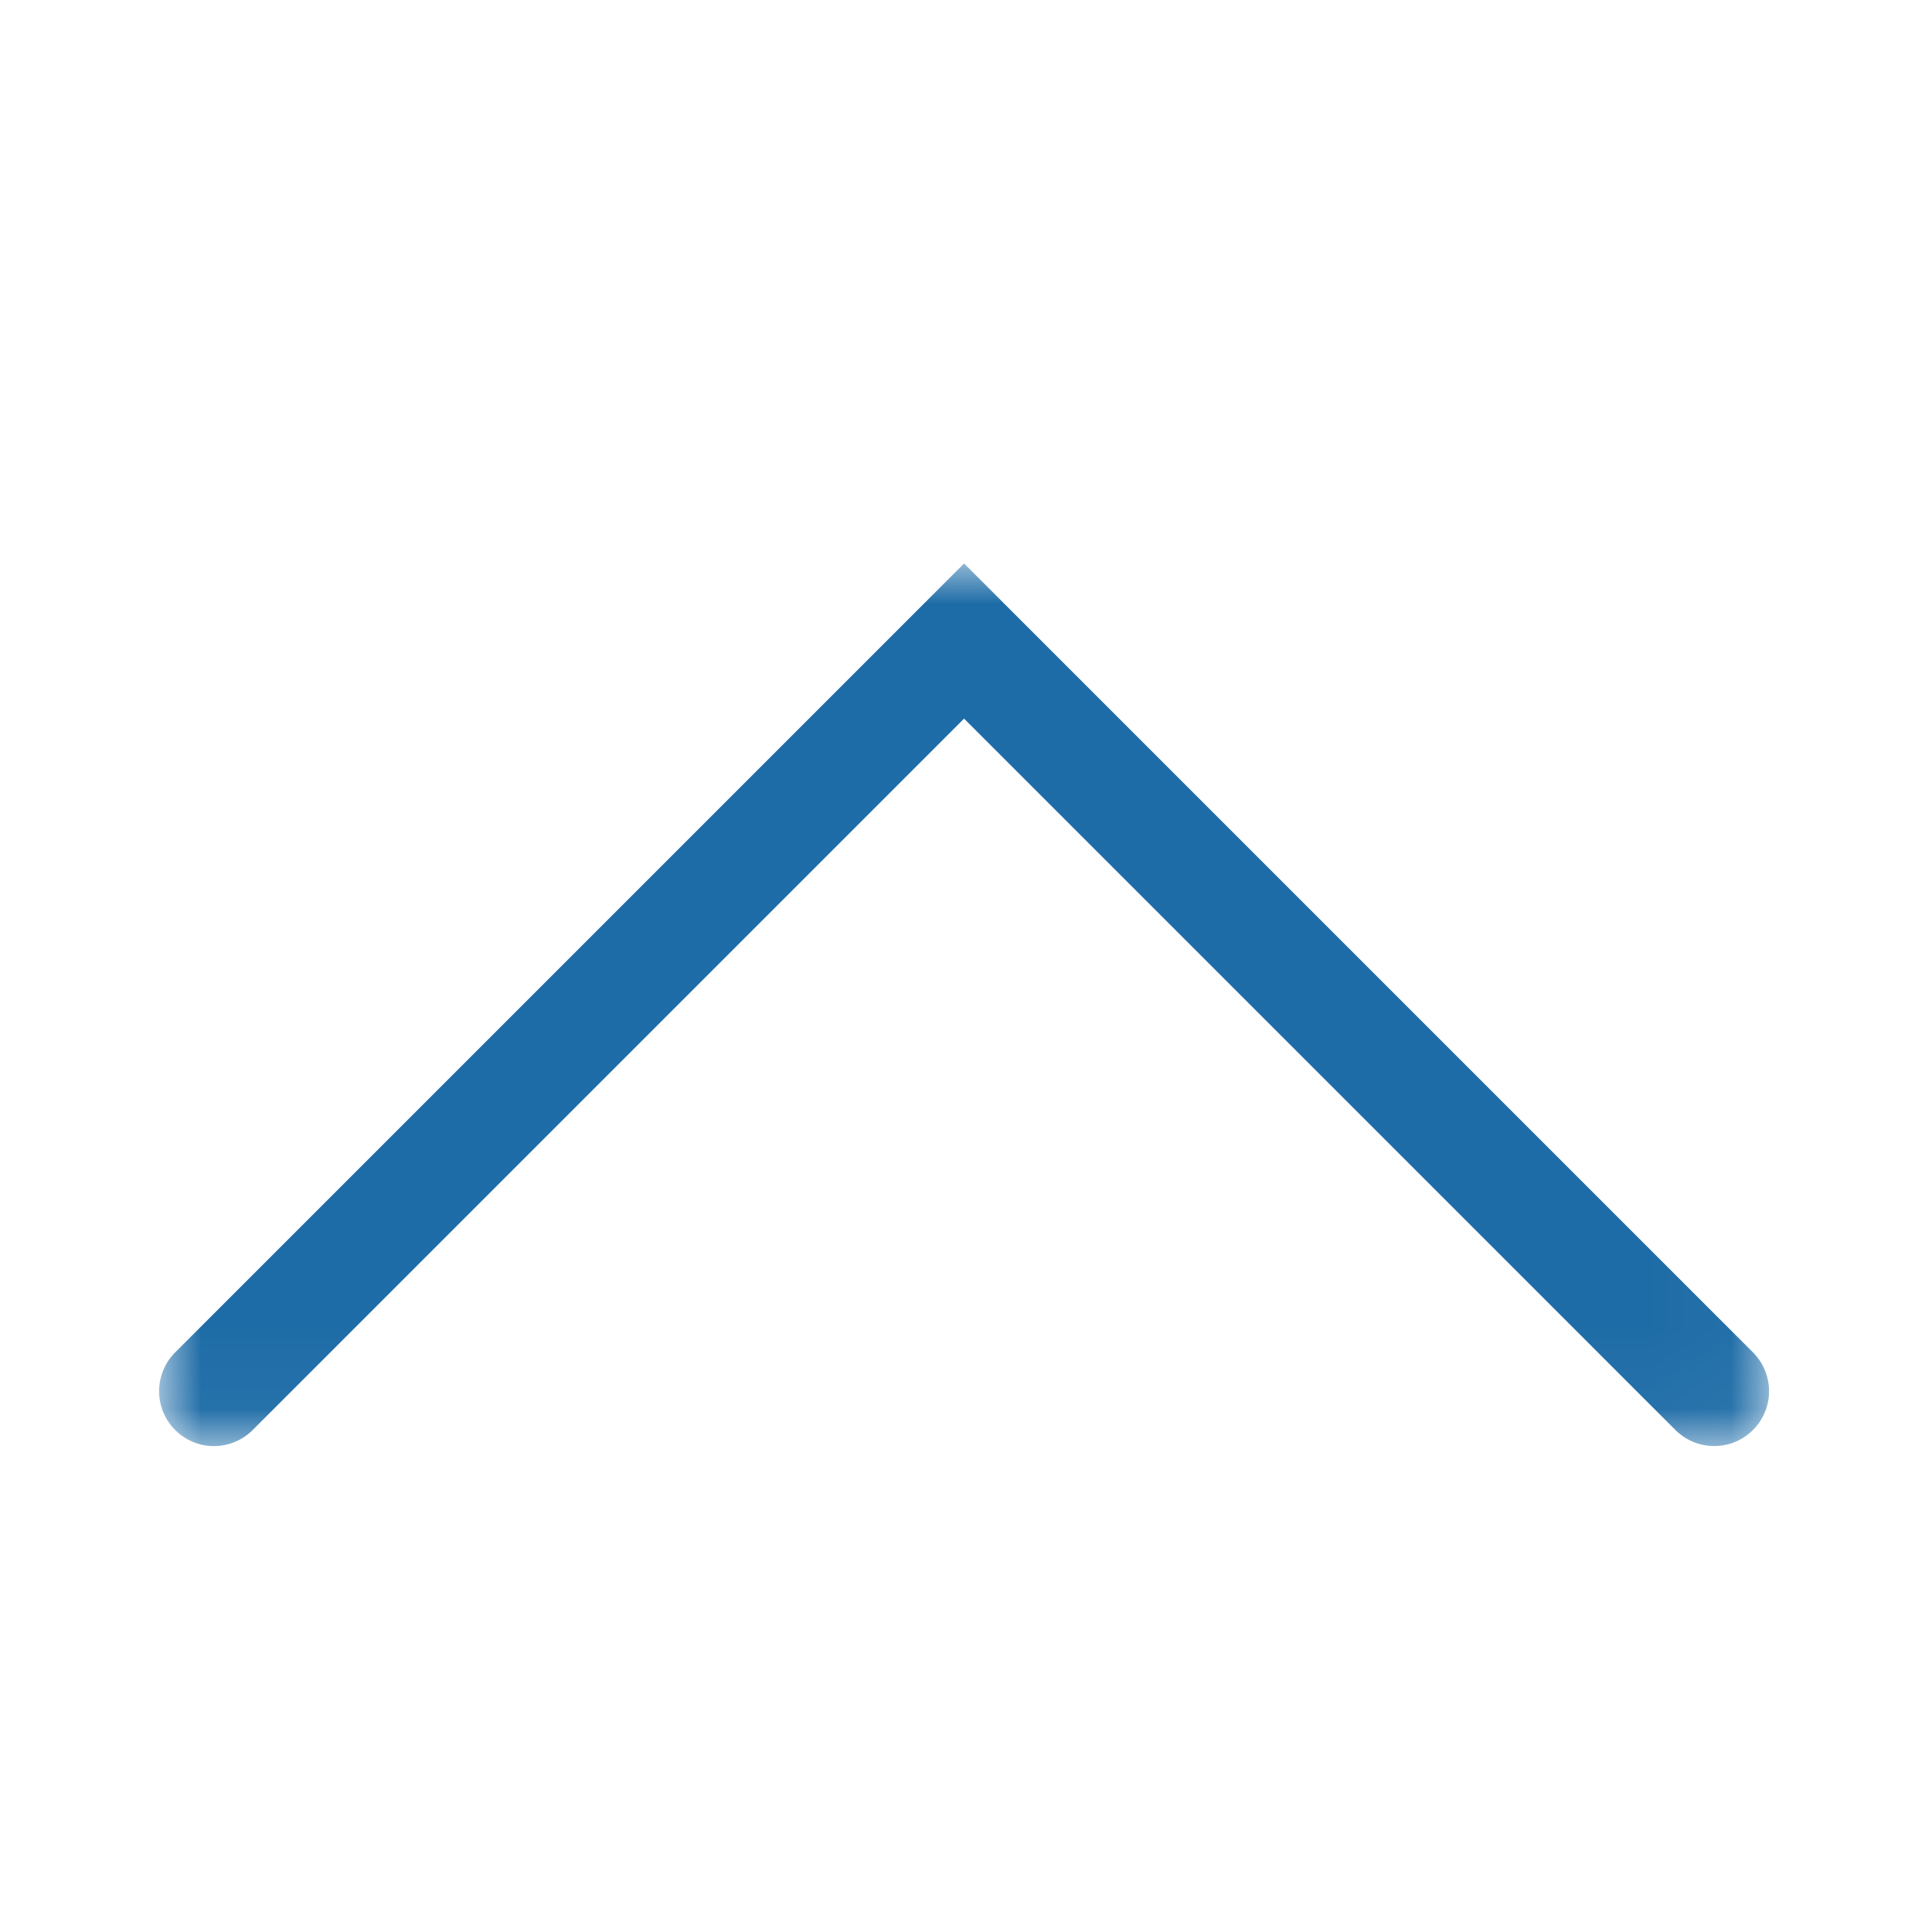 <svg width="24" height="24" xmlns="http://www.w3.org/2000/svg" xmlns:xlink="http://www.w3.org/1999/xlink"><defs><path id="a" d="M0 0h19.976v10.964H0z"/></defs><g transform="translate(2 7)" fill="none" fill-rule="evenodd"><mask id="b" fill="#fff"><use xlink:href="#a"/></mask><path d="M.176 10.764a.68.68 0 0 0 .963 0l8.837-8.837 8.837 8.837a.68.68 0 1 0 .963-.964L9.976 0l-9.8 9.8a.682.682 0 0 0 0 .964Z" fill="#1E6CA7" mask="url(#b)"/></g></svg>